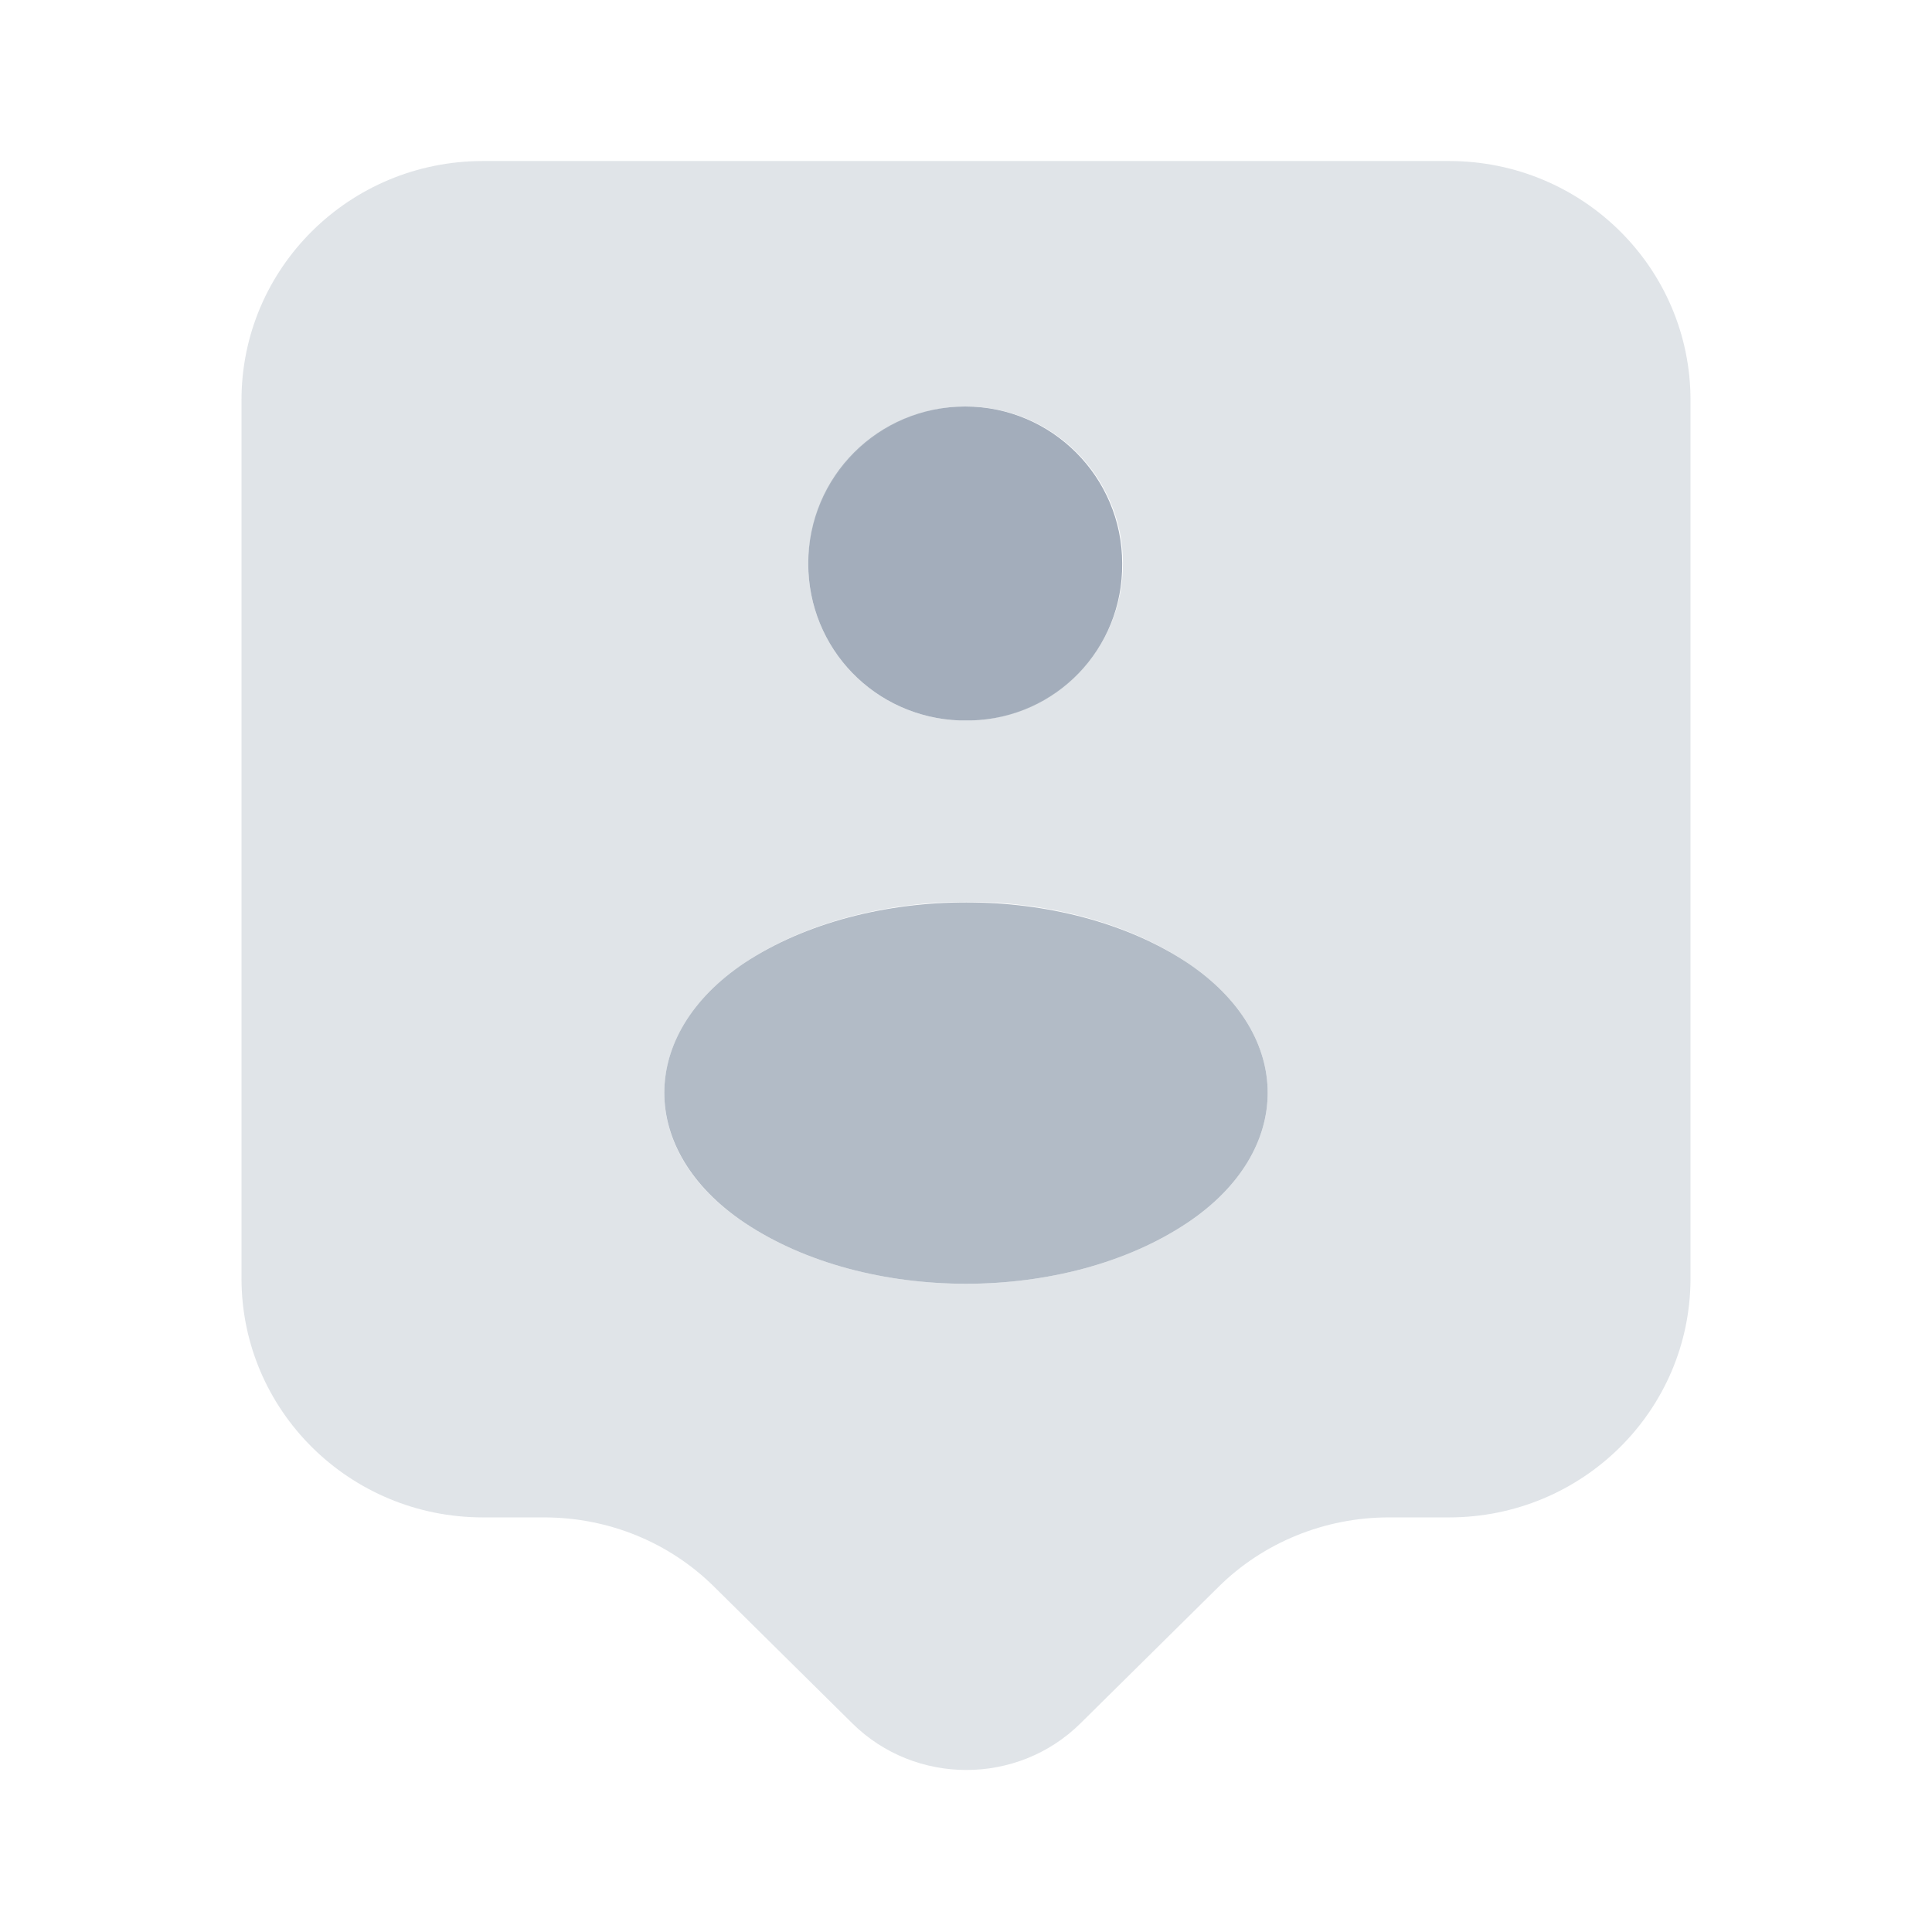 <svg width="32" height="32" viewBox="0 0 32 32" fill="none" xmlns="http://www.w3.org/2000/svg">
<path d="M16.093 11.933C16.04 11.933 15.96 11.933 15.893 11.933C14.493 11.88 13.387 10.747 13.387 9.333C13.387 7.893 14.547 6.733 15.987 6.733C17.427 6.733 18.587 7.907 18.587 9.333C18.6 10.747 17.493 11.893 16.093 11.933Z" fill="#A3ADBB"/>
<path d="M12.333 15.947C10.56 17.133 10.56 19.067 12.333 20.253C14.347 21.6 17.653 21.6 19.667 20.253C21.44 19.067 21.44 17.133 19.667 15.947C17.653 14.613 14.36 14.613 12.333 15.947Z" fill="#B2BBC6"/>
<path opacity="0.4" d="M24 2.667H8C5.787 2.667 4 4.44 4 6.627V21.173C4 23.36 5.787 25.133 8 25.133H9.013C10.08 25.133 11.093 25.547 11.84 26.293L14.12 28.547C15.16 29.573 16.853 29.573 17.893 28.547L20.173 26.293C20.92 25.547 21.947 25.133 23 25.133H24C26.213 25.133 28 23.36 28 21.173V6.627C28 4.44 26.213 2.667 24 2.667ZM16 6.733C17.44 6.733 18.6 7.907 18.6 9.333C18.6 10.747 17.48 11.88 16.093 11.933C16.04 11.933 15.96 11.933 15.893 11.933C14.493 11.88 13.387 10.747 13.387 9.333C13.4 7.907 14.56 6.733 16 6.733ZM19.667 20.253C17.653 21.6 14.347 21.6 12.333 20.253C10.56 19.08 10.56 17.133 12.333 15.947C14.36 14.6 17.667 14.6 19.667 15.947C21.44 17.133 21.44 19.067 19.667 20.253Z" fill="#B2BBC6"/>
</svg>
